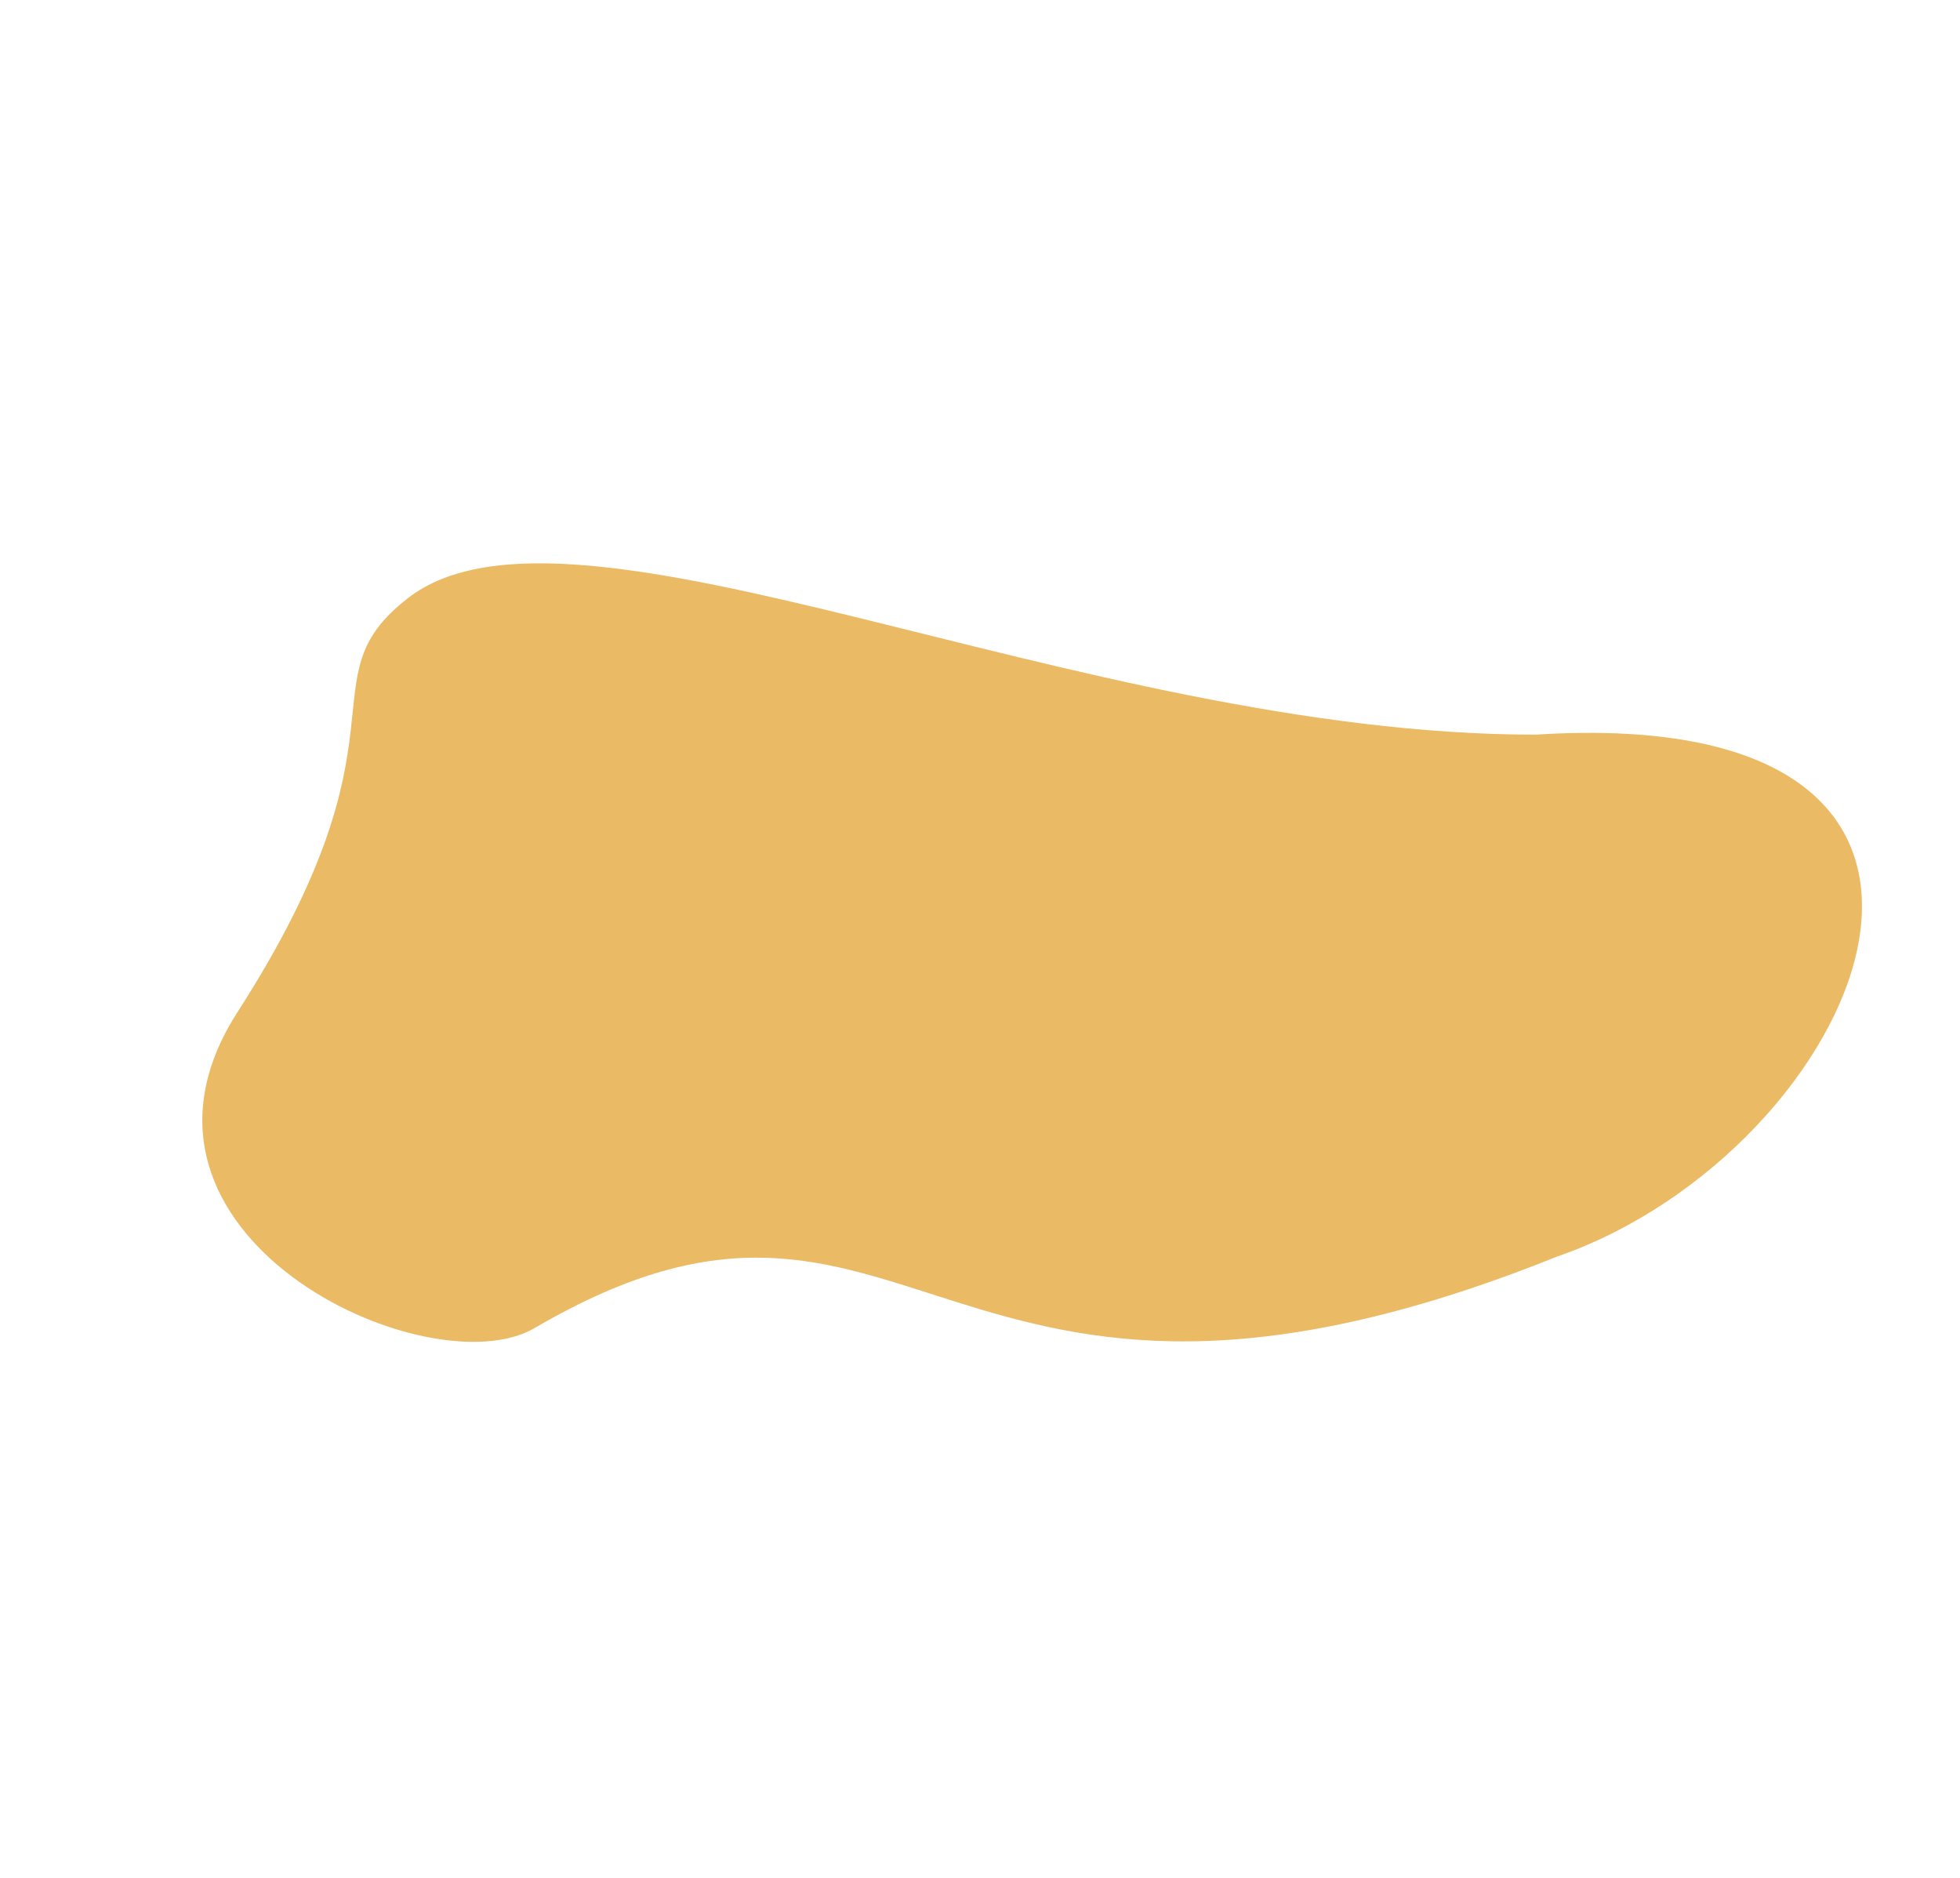 <svg width="644" height="617" fill="none" xmlns="http://www.w3.org/2000/svg"><path d="M175.656 436.29c125.173-73.221 132.586 58.279 336.039-23.524 99.917-34.513 166.292-182.482-7.229-171.419-150.512-.038-316.438-86.755-370.433-44.847-34.885 27.076 3.421 43.579-56 136-47.107 73.27 62.758 124.184 97.623 103.79z" fill="#E5A73A" fill-opacity=".78"/></svg>